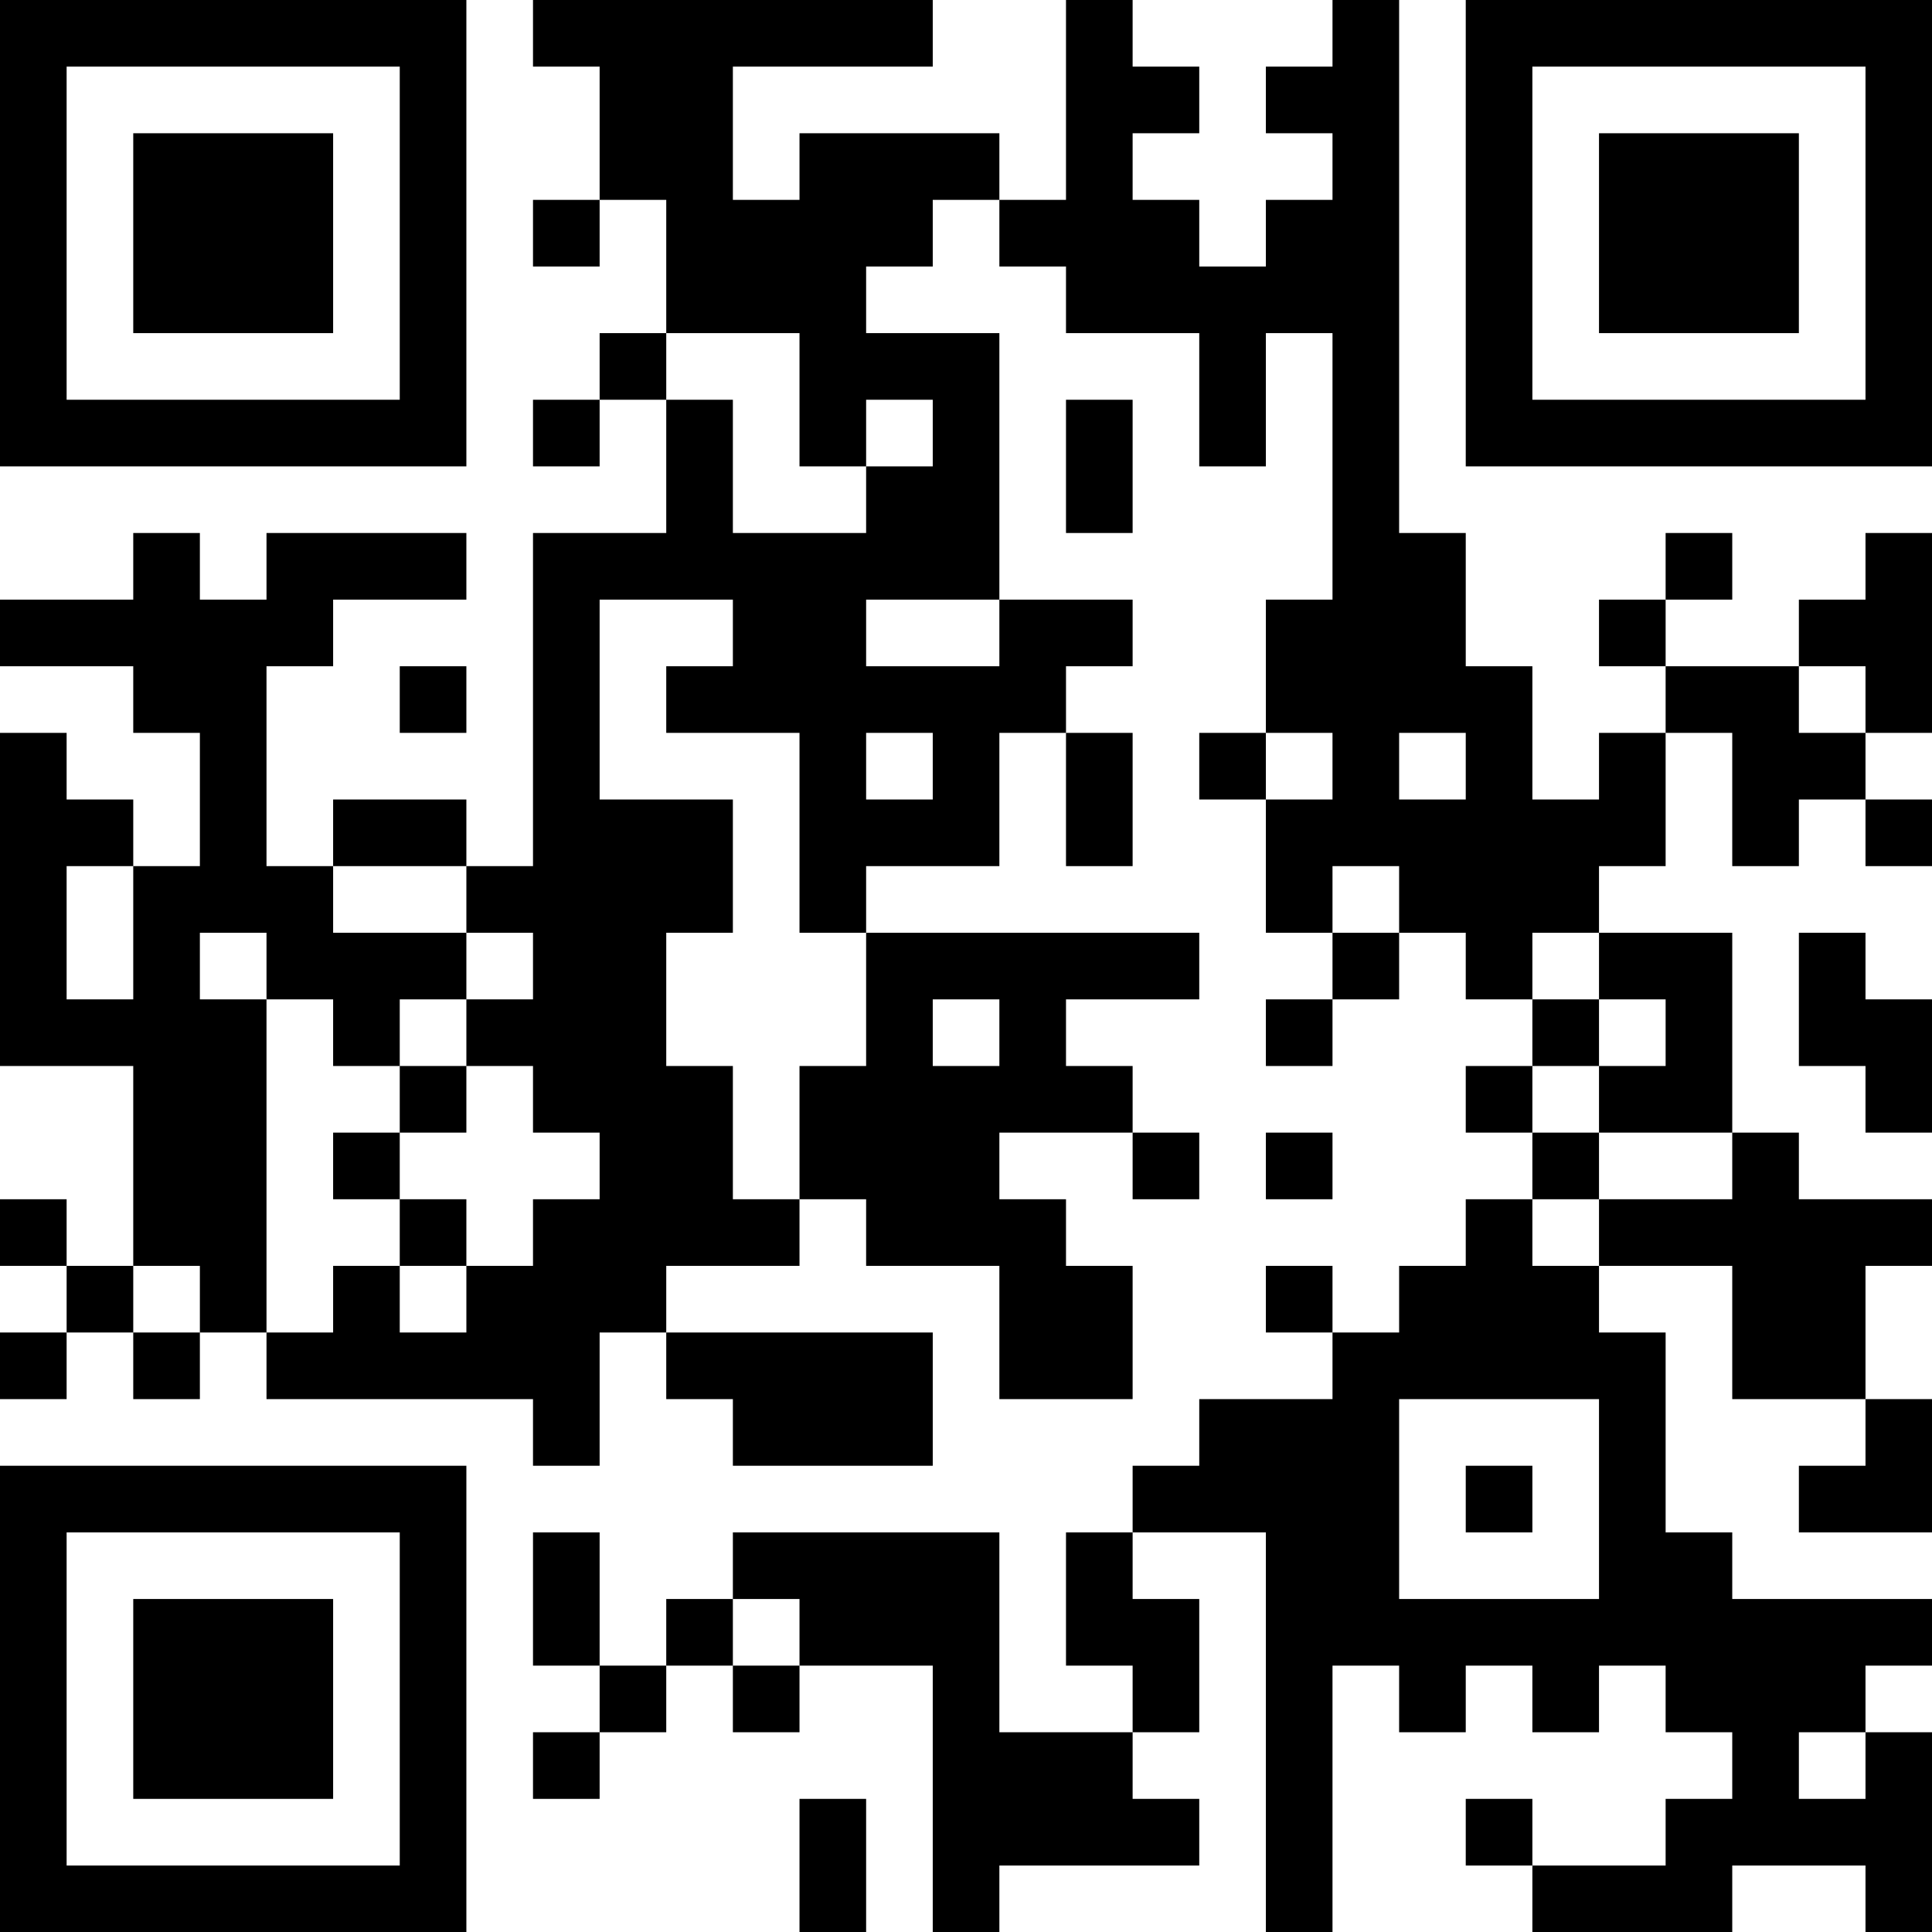 <?xml version="1.0" encoding="UTF-8"?>
<svg xmlns="http://www.w3.org/2000/svg" version="1.1" width="200" height="200" viewBox="0 0 200 200"><rect x="0" y="0" width="200" height="200" fill="#ffffff"/><g transform="scale(6.897)"><g transform="translate(0,0)"><path fill-rule="evenodd" d="M8 0L8 1L9 1L9 3L8 3L8 4L9 4L9 3L10 3L10 5L9 5L9 6L8 6L8 7L9 7L9 6L10 6L10 8L8 8L8 13L7 13L7 12L5 12L5 13L4 13L4 10L5 10L5 9L7 9L7 8L4 8L4 9L3 9L3 8L2 8L2 9L0 9L0 10L2 10L2 11L3 11L3 13L2 13L2 12L1 12L1 11L0 11L0 16L2 16L2 19L1 19L1 18L0 18L0 19L1 19L1 20L0 20L0 21L1 21L1 20L2 20L2 21L3 21L3 20L4 20L4 21L8 21L8 22L9 22L9 20L10 20L10 21L11 21L11 22L14 22L14 20L10 20L10 19L12 19L12 18L13 18L13 19L15 19L15 21L17 21L17 19L16 19L16 18L15 18L15 17L17 17L17 18L18 18L18 17L17 17L17 16L16 16L16 15L18 15L18 14L13 14L13 13L15 13L15 11L16 11L16 13L17 13L17 11L16 11L16 10L17 10L17 9L15 9L15 5L13 5L13 4L14 4L14 3L15 3L15 4L16 4L16 5L18 5L18 7L19 7L19 5L20 5L20 9L19 9L19 11L18 11L18 12L19 12L19 14L20 14L20 15L19 15L19 16L20 16L20 15L21 15L21 14L22 14L22 15L23 15L23 16L22 16L22 17L23 17L23 18L22 18L22 19L21 19L21 20L20 20L20 19L19 19L19 20L20 20L20 21L18 21L18 22L17 22L17 23L16 23L16 25L17 25L17 26L15 26L15 23L11 23L11 24L10 24L10 25L9 25L9 23L8 23L8 25L9 25L9 26L8 26L8 27L9 27L9 26L10 26L10 25L11 25L11 26L12 26L12 25L14 25L14 29L15 29L15 28L18 28L18 27L17 27L17 26L18 26L18 24L17 24L17 23L19 23L19 29L20 29L20 25L21 25L21 26L22 26L22 25L23 25L23 26L24 26L24 25L25 25L25 26L26 26L26 27L25 27L25 28L23 28L23 27L22 27L22 28L23 28L23 29L26 29L26 28L28 28L28 29L29 29L29 26L28 26L28 25L29 25L29 24L26 24L26 23L25 23L25 20L24 20L24 19L26 19L26 21L28 21L28 22L27 22L27 23L29 23L29 21L28 21L28 19L29 19L29 18L27 18L27 17L26 17L26 14L24 14L24 13L25 13L25 11L26 11L26 13L27 13L27 12L28 12L28 13L29 13L29 12L28 12L28 11L29 11L29 8L28 8L28 9L27 9L27 10L25 10L25 9L26 9L26 8L25 8L25 9L24 9L24 10L25 10L25 11L24 11L24 12L23 12L23 10L22 10L22 8L21 8L21 0L20 0L20 1L19 1L19 2L20 2L20 3L19 3L19 4L18 4L18 3L17 3L17 2L18 2L18 1L17 1L17 0L16 0L16 3L15 3L15 2L12 2L12 3L11 3L11 1L14 1L14 0ZM10 5L10 6L11 6L11 8L13 8L13 7L14 7L14 6L13 6L13 7L12 7L12 5ZM16 6L16 8L17 8L17 6ZM9 9L9 12L11 12L11 14L10 14L10 16L11 16L11 18L12 18L12 16L13 16L13 14L12 14L12 11L10 11L10 10L11 10L11 9ZM13 9L13 10L15 10L15 9ZM6 10L6 11L7 11L7 10ZM27 10L27 11L28 11L28 10ZM13 11L13 12L14 12L14 11ZM19 11L19 12L20 12L20 11ZM21 11L21 12L22 12L22 11ZM1 13L1 15L2 15L2 13ZM5 13L5 14L7 14L7 15L6 15L6 16L5 16L5 15L4 15L4 14L3 14L3 15L4 15L4 20L5 20L5 19L6 19L6 20L7 20L7 19L8 19L8 18L9 18L9 17L8 17L8 16L7 16L7 15L8 15L8 14L7 14L7 13ZM20 13L20 14L21 14L21 13ZM23 14L23 15L24 15L24 16L23 16L23 17L24 17L24 18L23 18L23 19L24 19L24 18L26 18L26 17L24 17L24 16L25 16L25 15L24 15L24 14ZM27 14L27 16L28 16L28 17L29 17L29 15L28 15L28 14ZM14 15L14 16L15 16L15 15ZM6 16L6 17L5 17L5 18L6 18L6 19L7 19L7 18L6 18L6 17L7 17L7 16ZM19 17L19 18L20 18L20 17ZM2 19L2 20L3 20L3 19ZM21 21L21 24L24 24L24 21ZM22 22L22 23L23 23L23 22ZM11 24L11 25L12 25L12 24ZM27 26L27 27L28 27L28 26ZM12 27L12 29L13 29L13 27ZM0 0L0 7L7 7L7 0ZM1 1L1 6L6 6L6 1ZM2 2L2 5L5 5L5 2ZM22 0L22 7L29 7L29 0ZM23 1L23 6L28 6L28 1ZM24 2L24 5L27 5L27 2ZM0 22L0 29L7 29L7 22ZM1 23L1 28L6 28L6 23ZM2 24L2 27L5 27L5 24Z" fill="#000000"/></g></g></svg>
